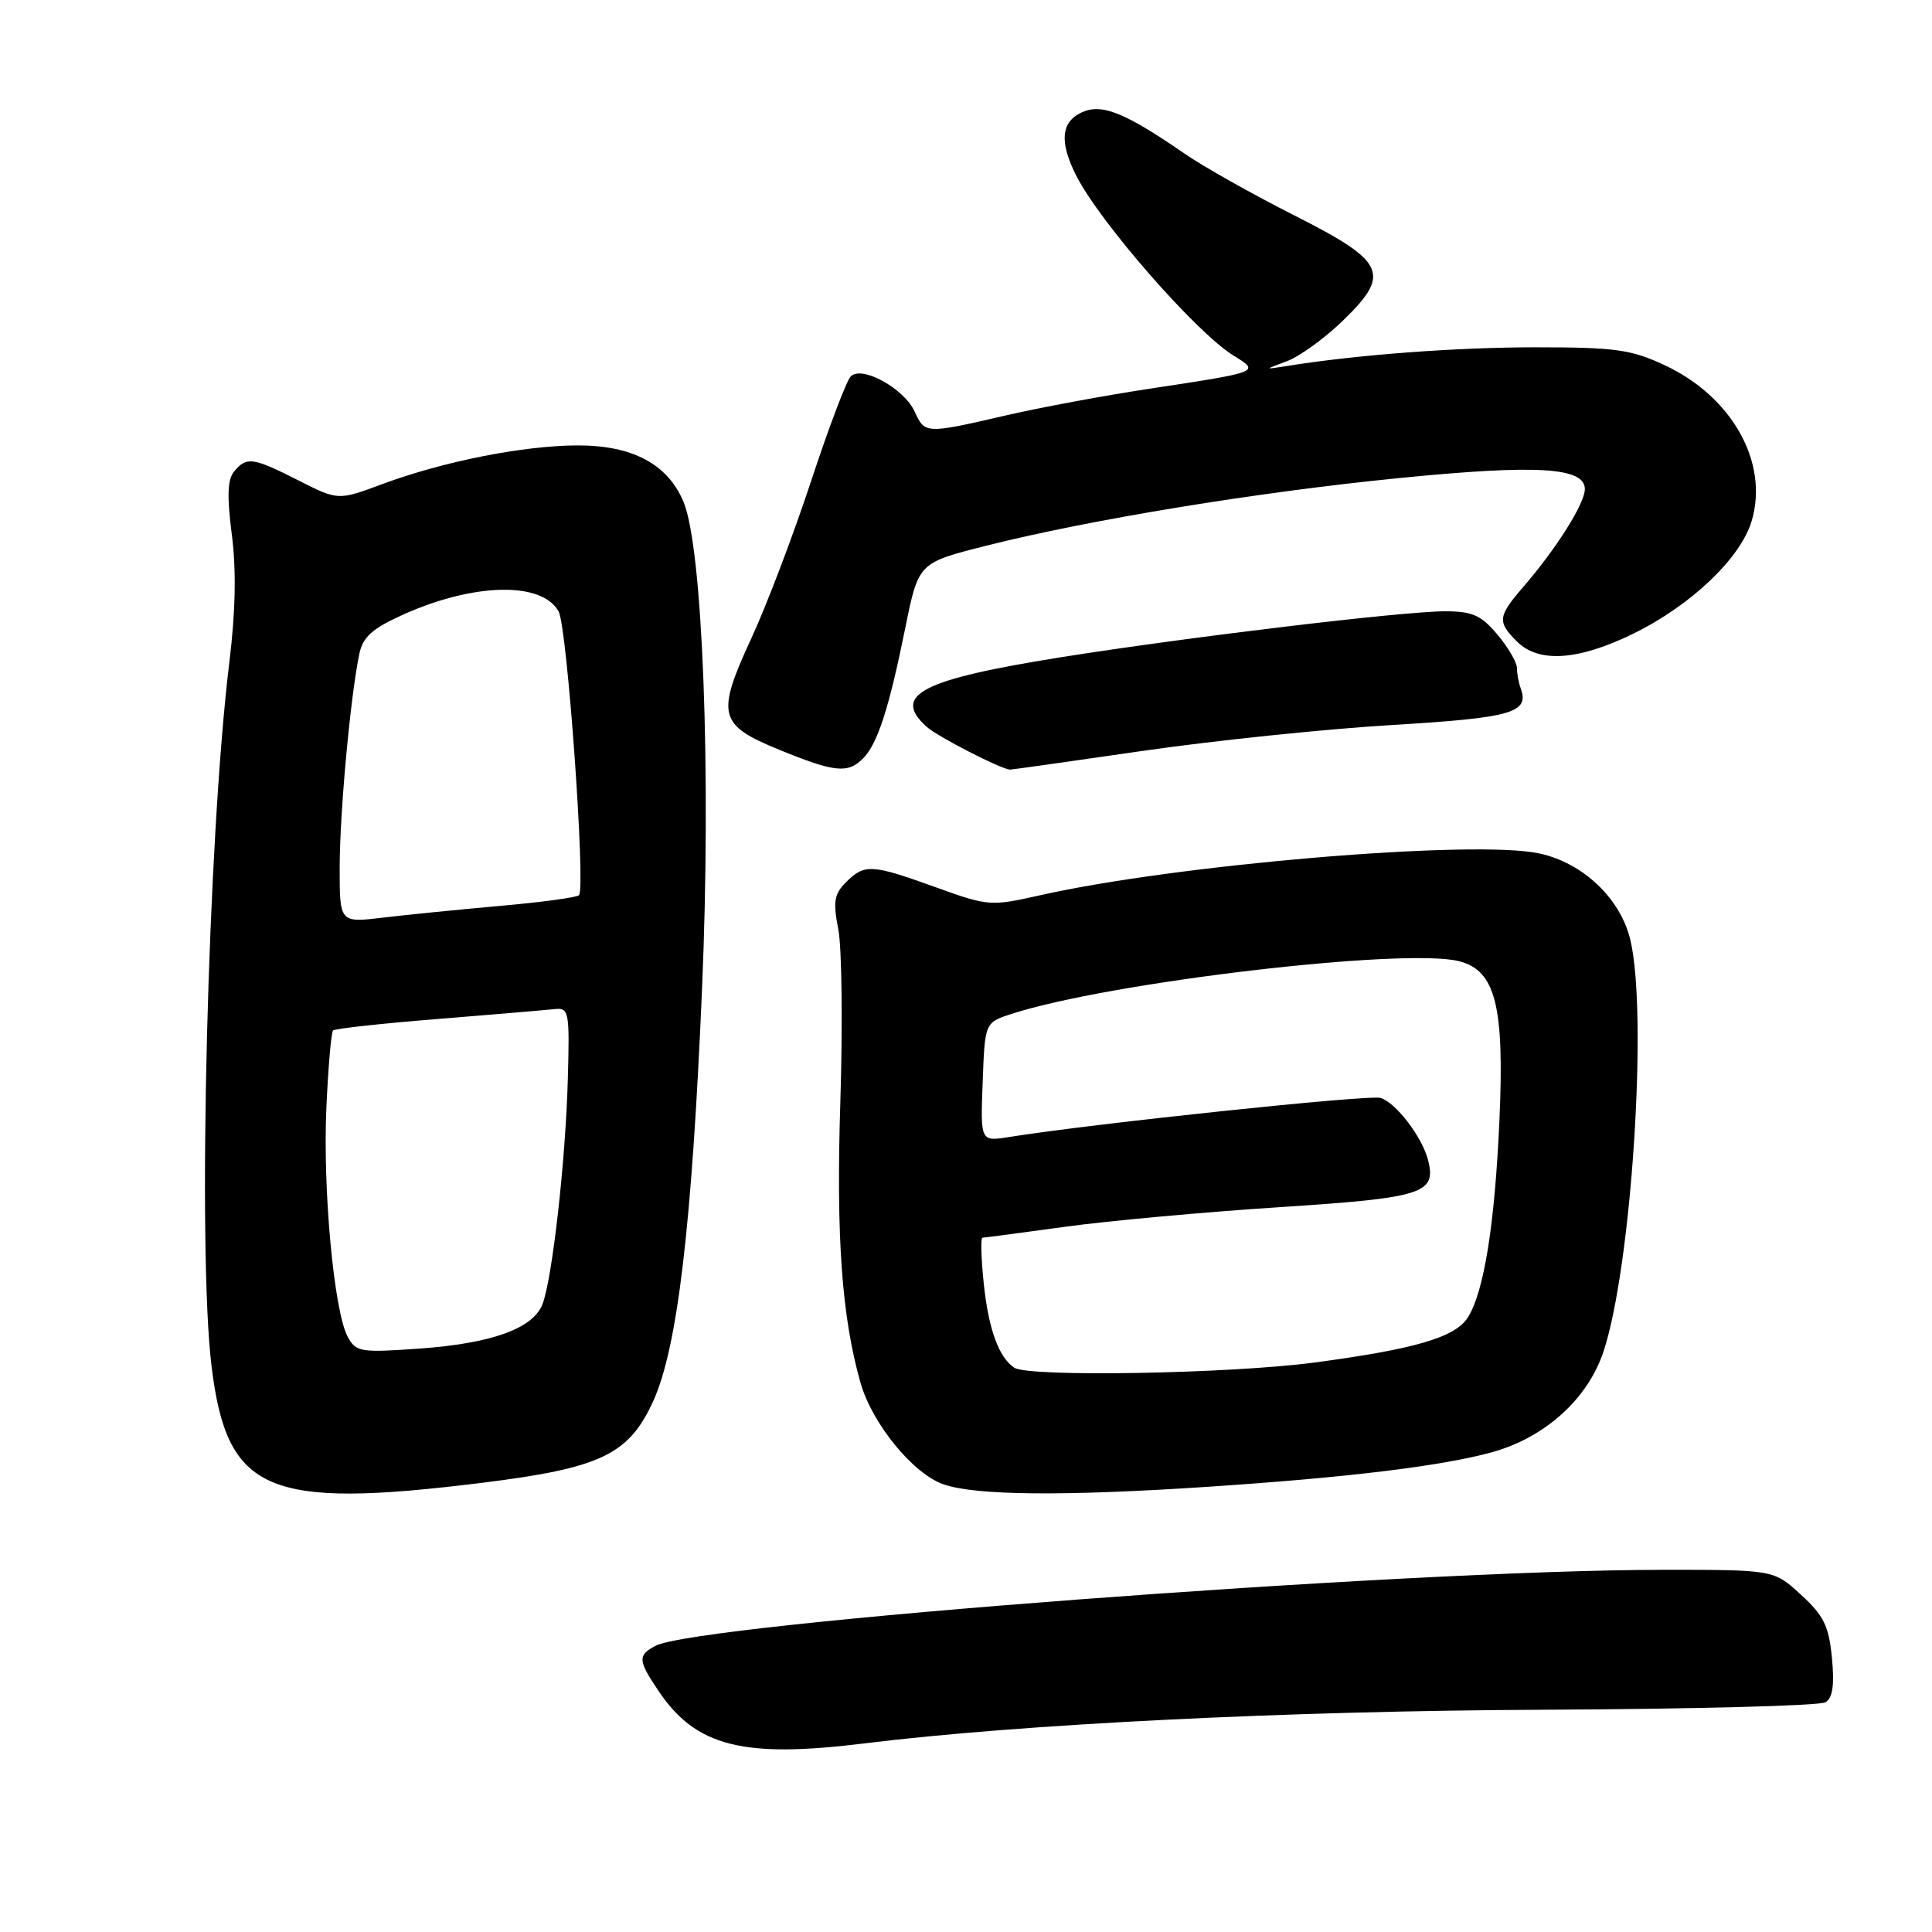 <?xml version="1.0" encoding="UTF-8" standalone="no"?>
<!DOCTYPE svg PUBLIC "-//W3C//DTD SVG 1.1//EN" "http://www.w3.org/Graphics/SVG/1.1/DTD/svg11.dtd" >
<svg xmlns="http://www.w3.org/2000/svg" xmlns:xlink="http://www.w3.org/1999/xlink" version="1.1" viewBox="0 0 256 256">
 <g >
 <path fill="currentColor"
d=" M 114.53 231.01 C 135.21 228.45 170.69 226.69 204.53 226.55 C 224.35 226.46 241.16 226.02 241.89 225.56 C 242.84 224.98 243.09 223.25 242.74 219.68 C 242.34 215.46 241.66 214.08 238.64 211.31 C 235.03 208.00 235.03 208.00 220.26 208.01 C 186.16 208.03 92.39 215.12 86.83 218.09 C 84.48 219.35 84.52 220.00 87.28 224.09 C 92.22 231.42 98.44 233.00 114.53 231.01 Z  M 63.87 196.48 C 79.59 194.53 83.30 192.76 86.54 185.69 C 89.77 178.63 91.69 162.40 93.03 130.90 C 94.25 102.21 93.11 72.60 90.57 66.50 C 88.47 61.49 83.81 59.00 76.50 59.02 C 69.36 59.04 58.73 61.14 50.65 64.15 C 44.80 66.32 44.80 66.32 39.55 63.66 C 33.49 60.59 32.68 60.48 31.03 62.46 C 30.14 63.53 30.06 65.76 30.72 70.86 C 31.32 75.51 31.21 81.04 30.40 87.65 C 27.52 111.21 26.14 165.50 28.03 181.03 C 30.08 197.74 35.33 200.01 63.87 196.48 Z  M 160.00 197.01 C 178.71 195.77 191.17 194.25 197.79 192.40 C 204.75 190.45 210.40 185.34 212.47 179.09 C 216.17 167.96 218.36 134.58 216.05 124.63 C 214.77 119.09 209.78 114.33 203.94 113.08 C 195.32 111.23 156.00 114.53 137.81 118.63 C 131.26 120.10 130.96 120.08 124.00 117.57 C 115.49 114.50 114.56 114.44 112.11 116.89 C 110.53 118.47 110.36 119.47 111.08 123.14 C 111.55 125.54 111.67 135.82 111.35 146.00 C 110.78 163.94 111.54 174.48 114.02 183.22 C 115.57 188.66 121.00 195.30 125.04 196.69 C 129.30 198.16 140.98 198.27 160.00 197.01 Z  M 114.35 100.51 C 116.27 98.58 117.78 93.95 119.95 83.23 C 121.70 74.58 121.70 74.58 130.60 72.33 C 144.38 68.85 166.53 65.22 185.37 63.35 C 203.67 61.53 210.00 61.91 210.00 64.81 C 210.00 66.71 206.24 72.68 201.83 77.78 C 198.46 81.69 198.38 82.38 201.00 85.00 C 203.90 87.90 209.18 87.53 216.51 83.92 C 224.09 80.19 230.64 73.95 232.10 69.05 C 234.42 61.31 229.52 52.55 220.54 48.37 C 216.13 46.31 213.99 46.02 203.50 46.02 C 192.95 46.02 179.83 47.00 170.50 48.50 C 167.50 48.98 167.50 48.98 170.50 47.87 C 172.15 47.26 175.43 44.90 177.79 42.63 C 184.40 36.28 183.70 34.71 171.50 28.54 C 166.00 25.76 159.47 22.09 157.00 20.38 C 149.04 14.90 146.01 13.68 143.36 14.88 C 140.58 16.15 140.34 18.81 142.62 23.30 C 145.78 29.51 158.52 44.08 163.44 47.11 C 166.99 49.29 167.00 49.28 152.50 51.48 C 146.45 52.39 137.75 54.01 133.17 55.07 C 122.67 57.50 122.55 57.50 121.20 54.55 C 119.81 51.48 114.21 48.39 112.73 49.87 C 112.17 50.43 109.80 56.69 107.47 63.76 C 105.14 70.83 101.59 80.19 99.57 84.55 C 94.87 94.73 95.19 96.05 103.24 99.34 C 110.57 102.34 112.33 102.53 114.35 100.51 Z  M 151.33 99.51 C 160.78 98.14 175.67 96.59 184.41 96.07 C 200.39 95.11 202.70 94.45 201.49 91.17 C 201.22 90.44 201.00 89.23 201.00 88.49 C 201.00 87.76 199.83 85.77 198.41 84.08 C 196.25 81.51 195.10 81.00 191.46 81.00 C 185.90 81.00 157.36 84.42 140.51 87.10 C 122.09 90.04 118.13 92.09 122.77 96.29 C 124.20 97.59 132.57 101.89 133.83 101.98 C 134.01 101.99 141.89 100.88 151.33 99.51 Z  M 46.06 177.10 C 44.25 173.72 42.75 157.53 43.25 146.73 C 43.49 141.36 43.89 136.77 44.13 136.54 C 44.37 136.30 50.62 135.61 58.03 135.02 C 65.44 134.42 72.40 133.83 73.50 133.71 C 75.39 133.51 75.49 134.02 75.24 143.00 C 74.94 153.82 73.19 169.36 71.89 172.79 C 70.66 176.03 65.16 178.02 55.51 178.70 C 47.72 179.25 47.15 179.15 46.06 177.10 Z  M 45.01 114.89 C 45.02 107.66 46.43 92.31 47.61 86.65 C 48.08 84.41 49.31 83.30 53.35 81.47 C 62.77 77.21 71.87 77.02 74.03 81.05 C 75.16 83.16 77.63 117.71 76.72 118.62 C 76.42 118.92 71.74 119.55 66.33 120.03 C 60.93 120.51 53.91 121.21 50.75 121.59 C 45.00 122.28 45.00 122.28 45.01 114.89 Z  M 134.40 181.23 C 132.34 179.86 130.98 176.10 130.35 170.05 C 130.00 166.72 129.93 164.00 130.18 164.00 C 130.44 164.00 135.34 163.35 141.08 162.56 C 146.81 161.77 159.60 160.60 169.50 159.96 C 188.60 158.72 190.37 158.16 189.22 153.70 C 188.44 150.66 184.99 146.13 182.94 145.48 C 181.49 145.02 144.99 148.86 133.71 150.66 C 129.91 151.27 129.91 151.27 130.21 143.39 C 130.50 135.50 130.50 135.50 134.00 134.36 C 146.88 130.16 186.06 125.54 193.32 127.36 C 198.17 128.58 199.36 133.28 198.68 148.50 C 198.06 162.28 196.64 171.17 194.50 174.56 C 192.84 177.20 187.54 178.76 174.19 180.54 C 162.99 182.03 136.29 182.50 134.40 181.23 Z "/>
</g>
</svg>